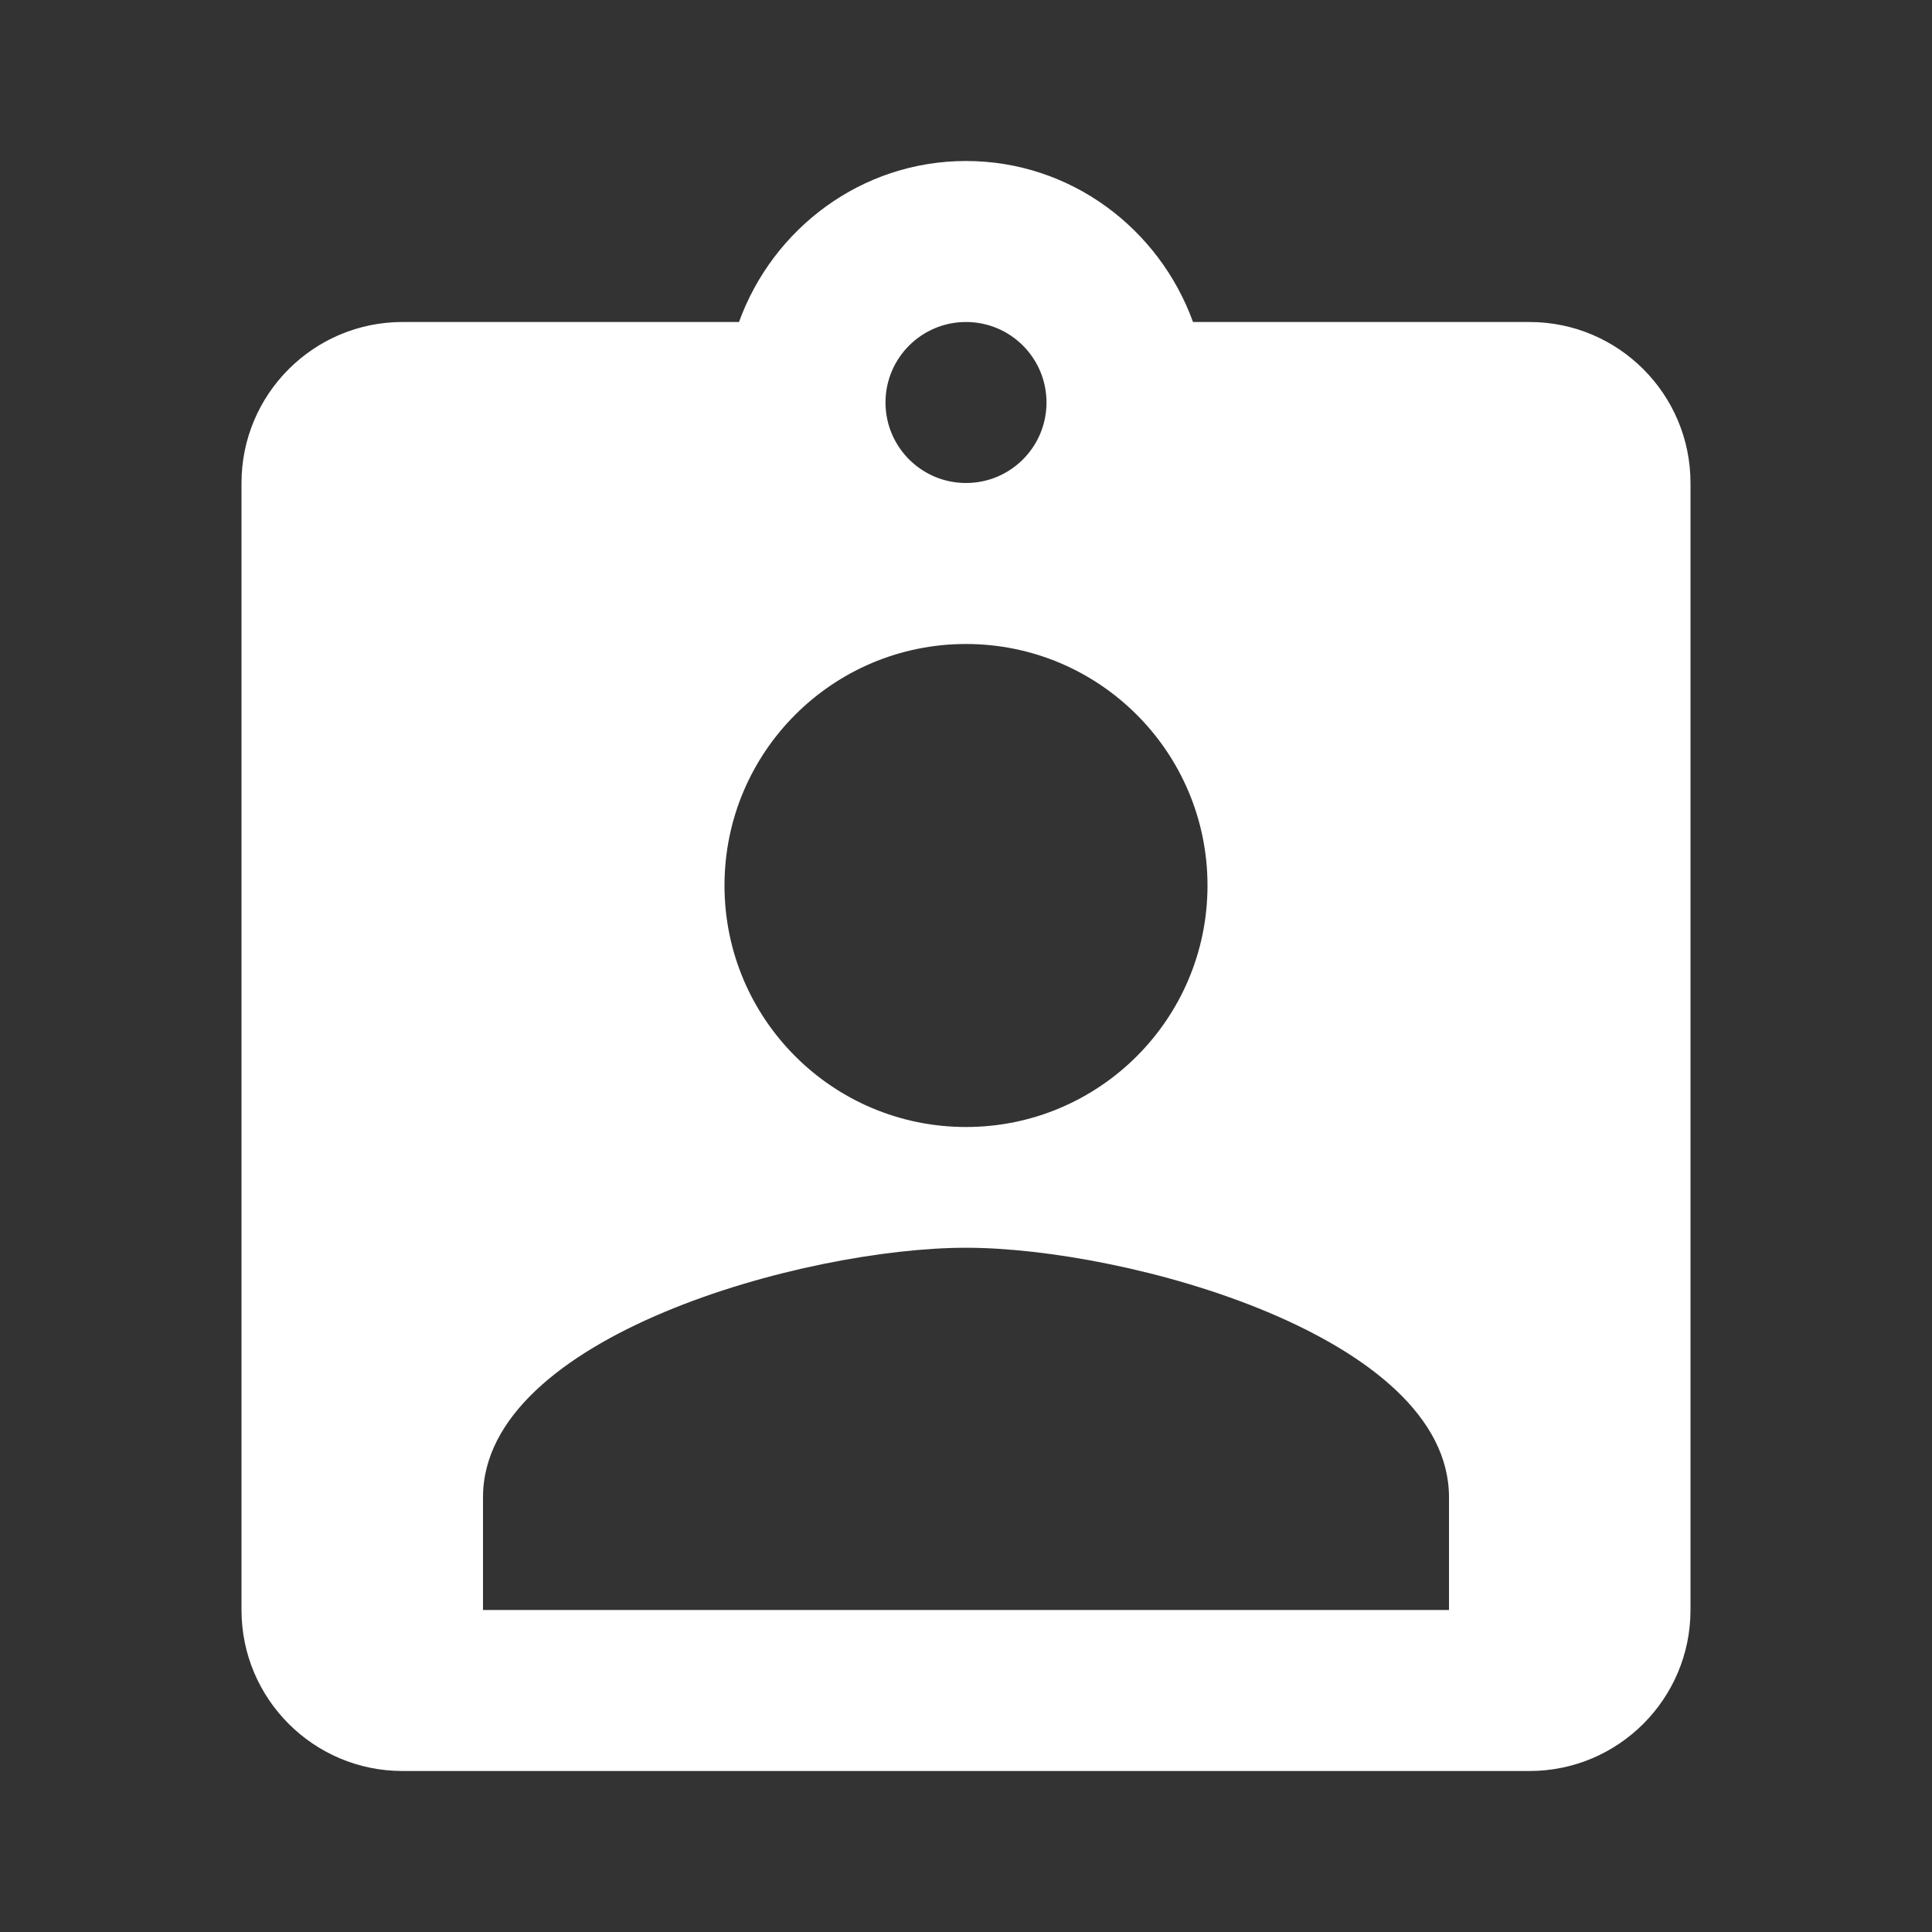 <?xml version="1.0" encoding="UTF-8"?>
<svg width="24px" height="24px" viewBox="0 0 24 24" version="1.1" xmlns="http://www.w3.org/2000/svg" xmlns:xlink="http://www.w3.org/1999/xlink">
    <rect x="0" y="0" width="24" height="24" fill="#333333" stroke="none"/>
    <!-- Generator: Sketch 47.1 (45422) - http://www.bohemiancoding.com/sketch -->
    <title>Nav/Icons/associate</title>
    <desc>Created with Sketch.</desc>
    <defs></defs>
    <g id="Symbols" stroke="none" stroke-width="1" fill="none" fill-rule="evenodd">
        <g id="Nav/Icons/associate">
            <g id="Group">
                <rect id="Rectangle" x="0" y="0" width="24" height="24"></rect>
            </g>
            <path d="M19,4 L14.82,4 C14.4,2.84 13.3,2 12,2 C10.7,2 9.6,2.84 9.18,4 L5,4 C3.896,4 3,4.896 3,6 L3,20 C3,21.104 3.896,22 5,22 L19,22 C20.104,22 21,21.104 21,20 L21,6 C21,4.896 20.104,4 19,4 M12,4 C12.553,4 13,4.448 13,5 C13,5.552 12.553,6 12,6 C11.448,6 11,5.552 11,5 C11,4.448 11.448,4 12,4 M12,8 C13.656,8 15,9.343 15,11 C15,12.657 13.656,14 12,14 C10.343,14 9,12.657 9,11 C9,9.343 10.343,8 12,8 M18,20 L6,20 L6,18.6 C6,16.6 10,15.5 12,15.5 C14,15.5 18,16.6 18,18.6" id="Page-1" fill="#FFFFFF"></path>
        </g>
    </g>
</svg>